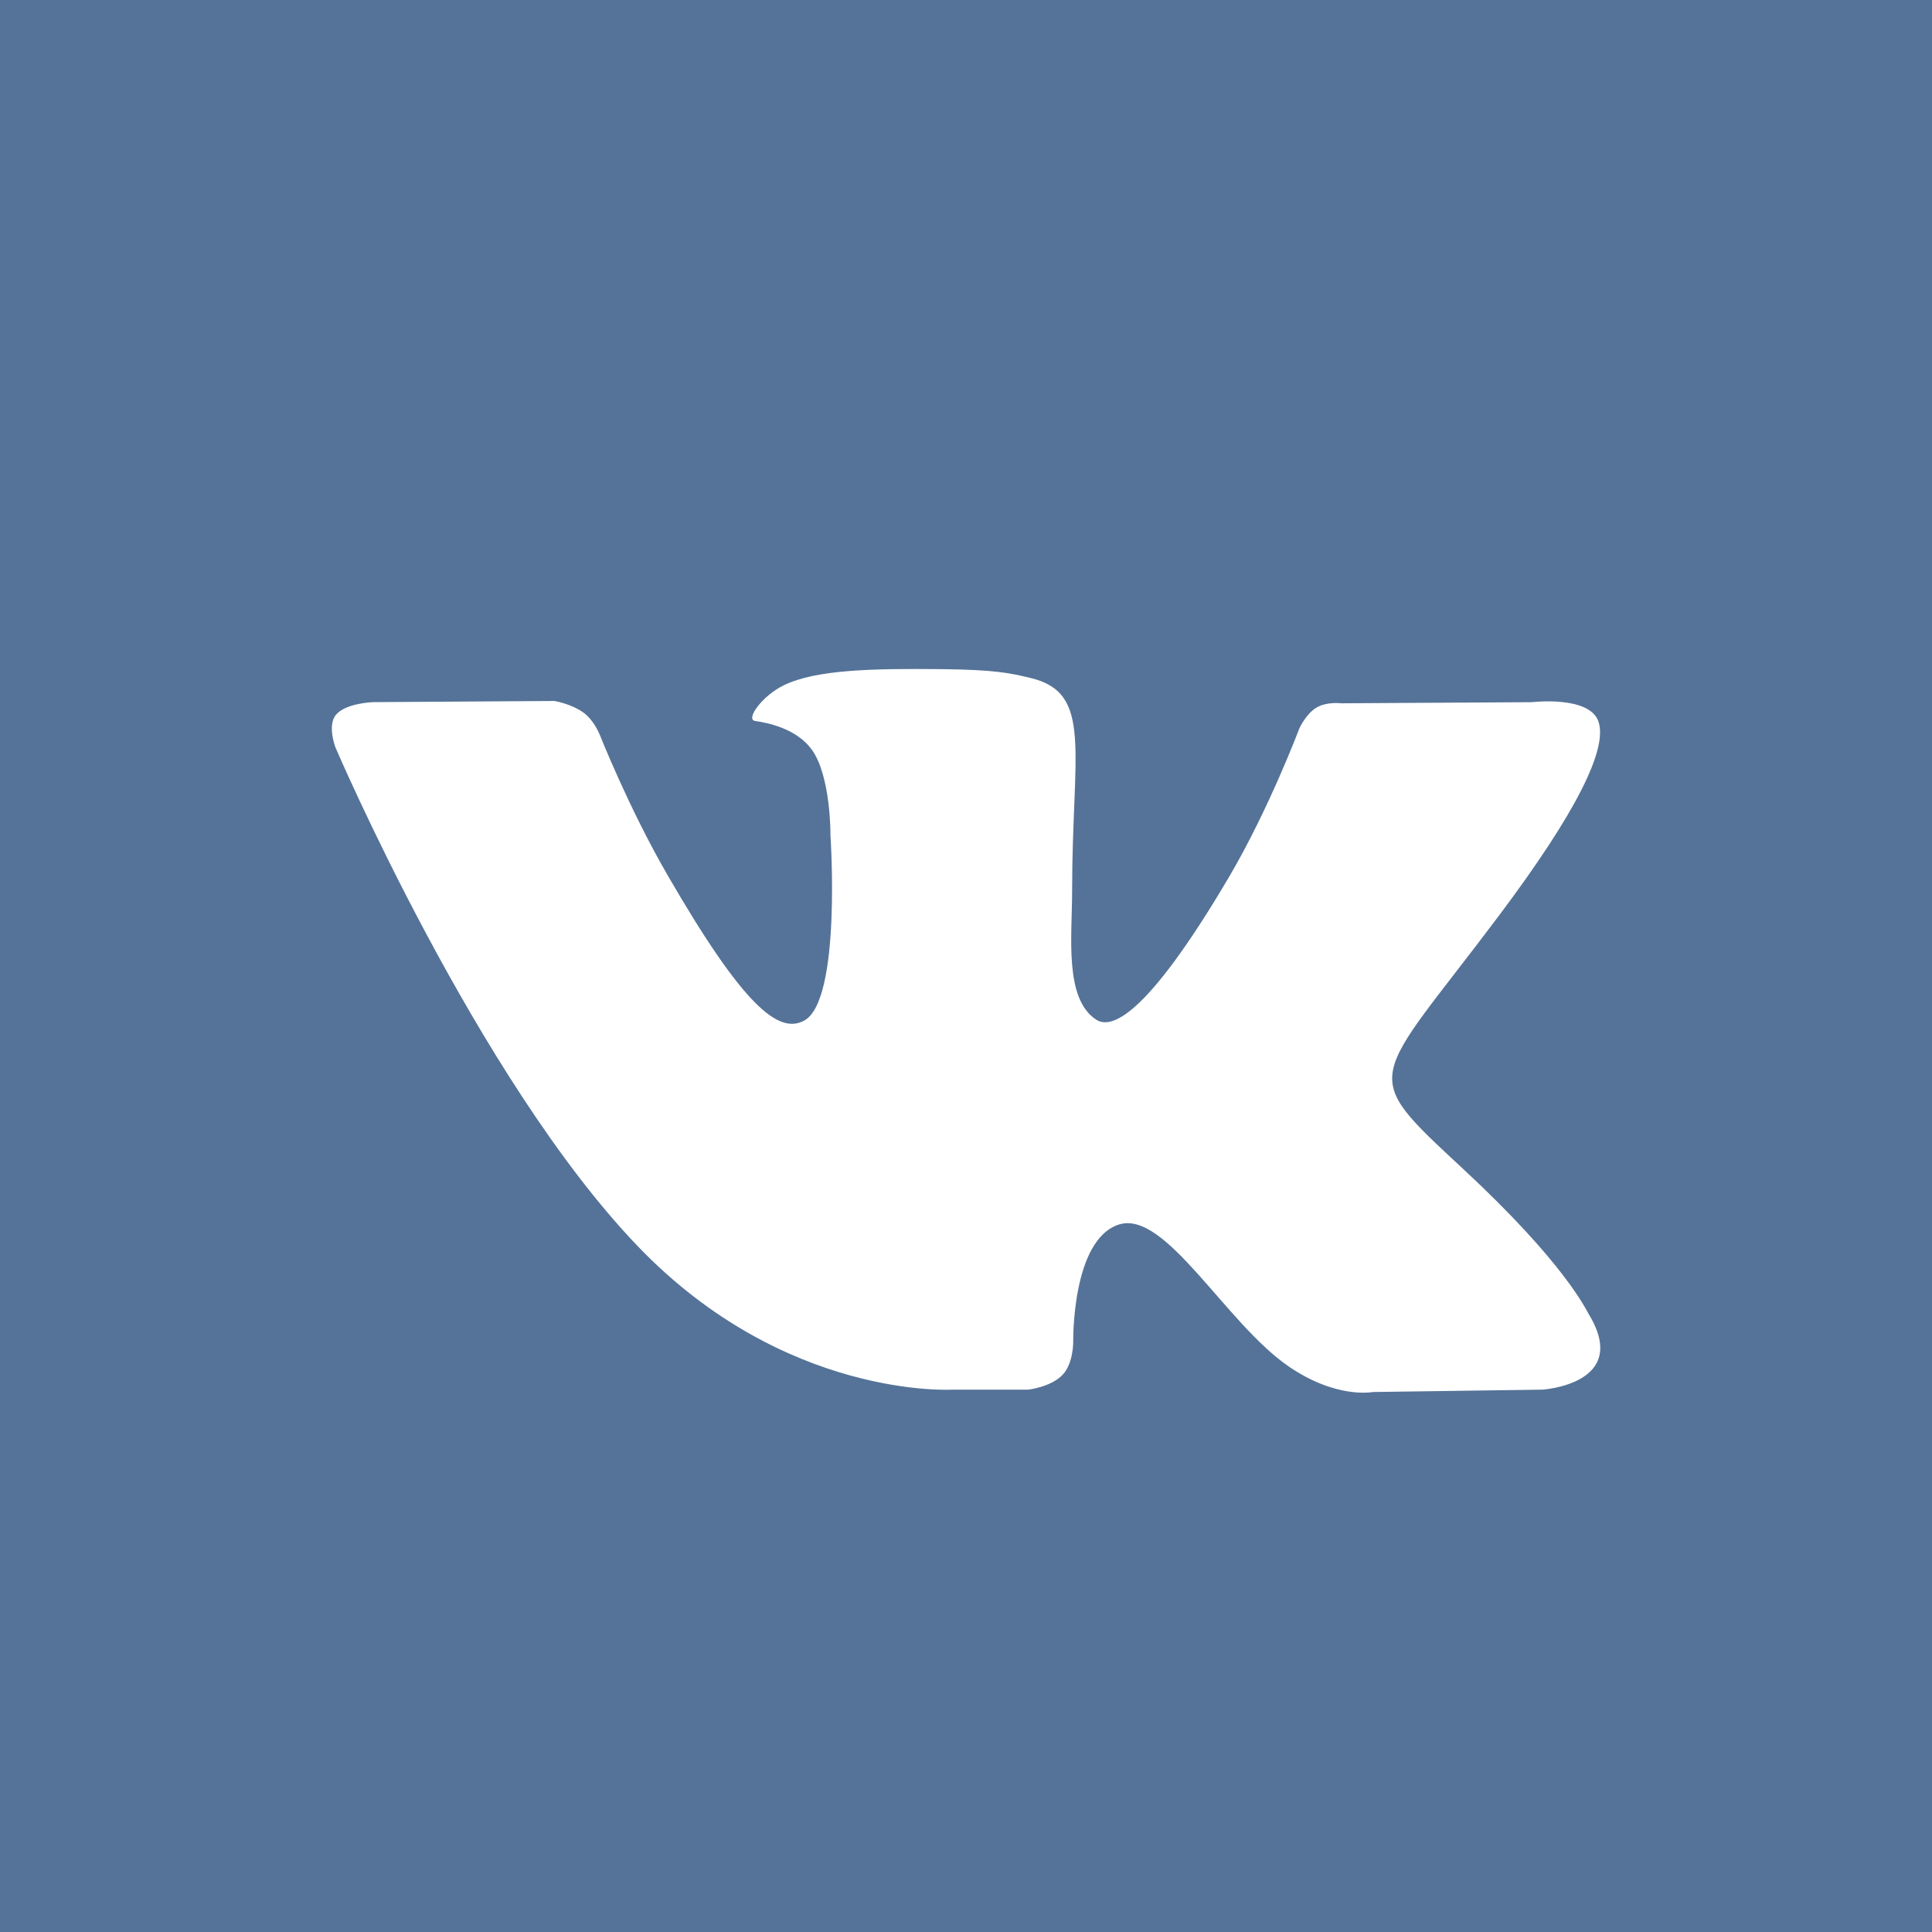<?xml version="1.0" encoding="utf-8"?>
<!-- Generator: Adobe Illustrator 16.0.0, SVG Export Plug-In . SVG Version: 6.00 Build 0)  -->
<!DOCTYPE svg PUBLIC "-//W3C//DTD SVG 1.1//EN" "http://www.w3.org/Graphics/SVG/1.1/DTD/svg11.dtd">
<svg version="1.1" id="Layer_1" xmlns="http://www.w3.org/2000/svg" xmlns:xlink="http://www.w3.org/1999/xlink" x="0px" y="0px"
	 width="40px" height="40px" viewBox="0 0 40 40" enable-background="new 0 0 40 40" xml:space="preserve">
<rect class="path" fill="#557398" width="40" height="40"/>
<path fill="#FFFFFF" d="M19.718,28.771h1.57c0,0,0.475-0.052,0.717-0.313c0.223-0.24,0.215-0.689,0.215-0.689
	s-0.031-2.106,0.947-2.417c0.963-0.306,2.201,2.036,3.512,2.937c0.992,0.682,1.746,0.531,1.746,0.531l3.508-0.049
	c0,0,1.834-0.113,0.965-1.555c-0.072-0.119-0.508-1.067-2.609-3.018c-2.197-2.041-1.904-1.711,0.746-5.242
	c1.613-2.149,2.258-3.463,2.057-4.024c-0.193-0.536-1.379-0.394-1.379-0.394l-3.949,0.023c0,0-0.293-0.039-0.51,0.09
	c-0.213,0.128-0.35,0.424-0.35,0.424s-0.625,1.664-1.457,3.08c-1.76,2.985-2.463,3.143-2.75,2.957c-0.668-0.432-0.5-1.735-0.5-2.662
	c0-2.893,0.438-4.1-0.855-4.412c-0.43-0.104-0.746-0.172-1.844-0.184c-1.408-0.014-2.602,0.005-3.275,0.336
	c-0.449,0.22-0.797,0.71-0.586,0.738c0.262,0.035,0.853,0.159,1.166,0.586c0.404,0.551,0.391,1.787,0.391,1.787
	s0.232,3.406-0.543,3.829c-0.533,0.29-1.263-0.302-2.83-3.011c-0.804-1.388-1.41-2.922-1.41-2.922s-0.117-0.286-0.325-0.439
	c-0.253-0.186-0.606-0.245-0.606-0.245l-3.753,0.024c0,0-0.563,0.016-0.771,0.261c-0.184,0.218-0.014,0.669-0.014,0.669
	s2.938,6.873,6.264,10.336C16.254,28.98,19.718,28.771,19.718,28.771L19.718,28.771z"/>
</svg>
